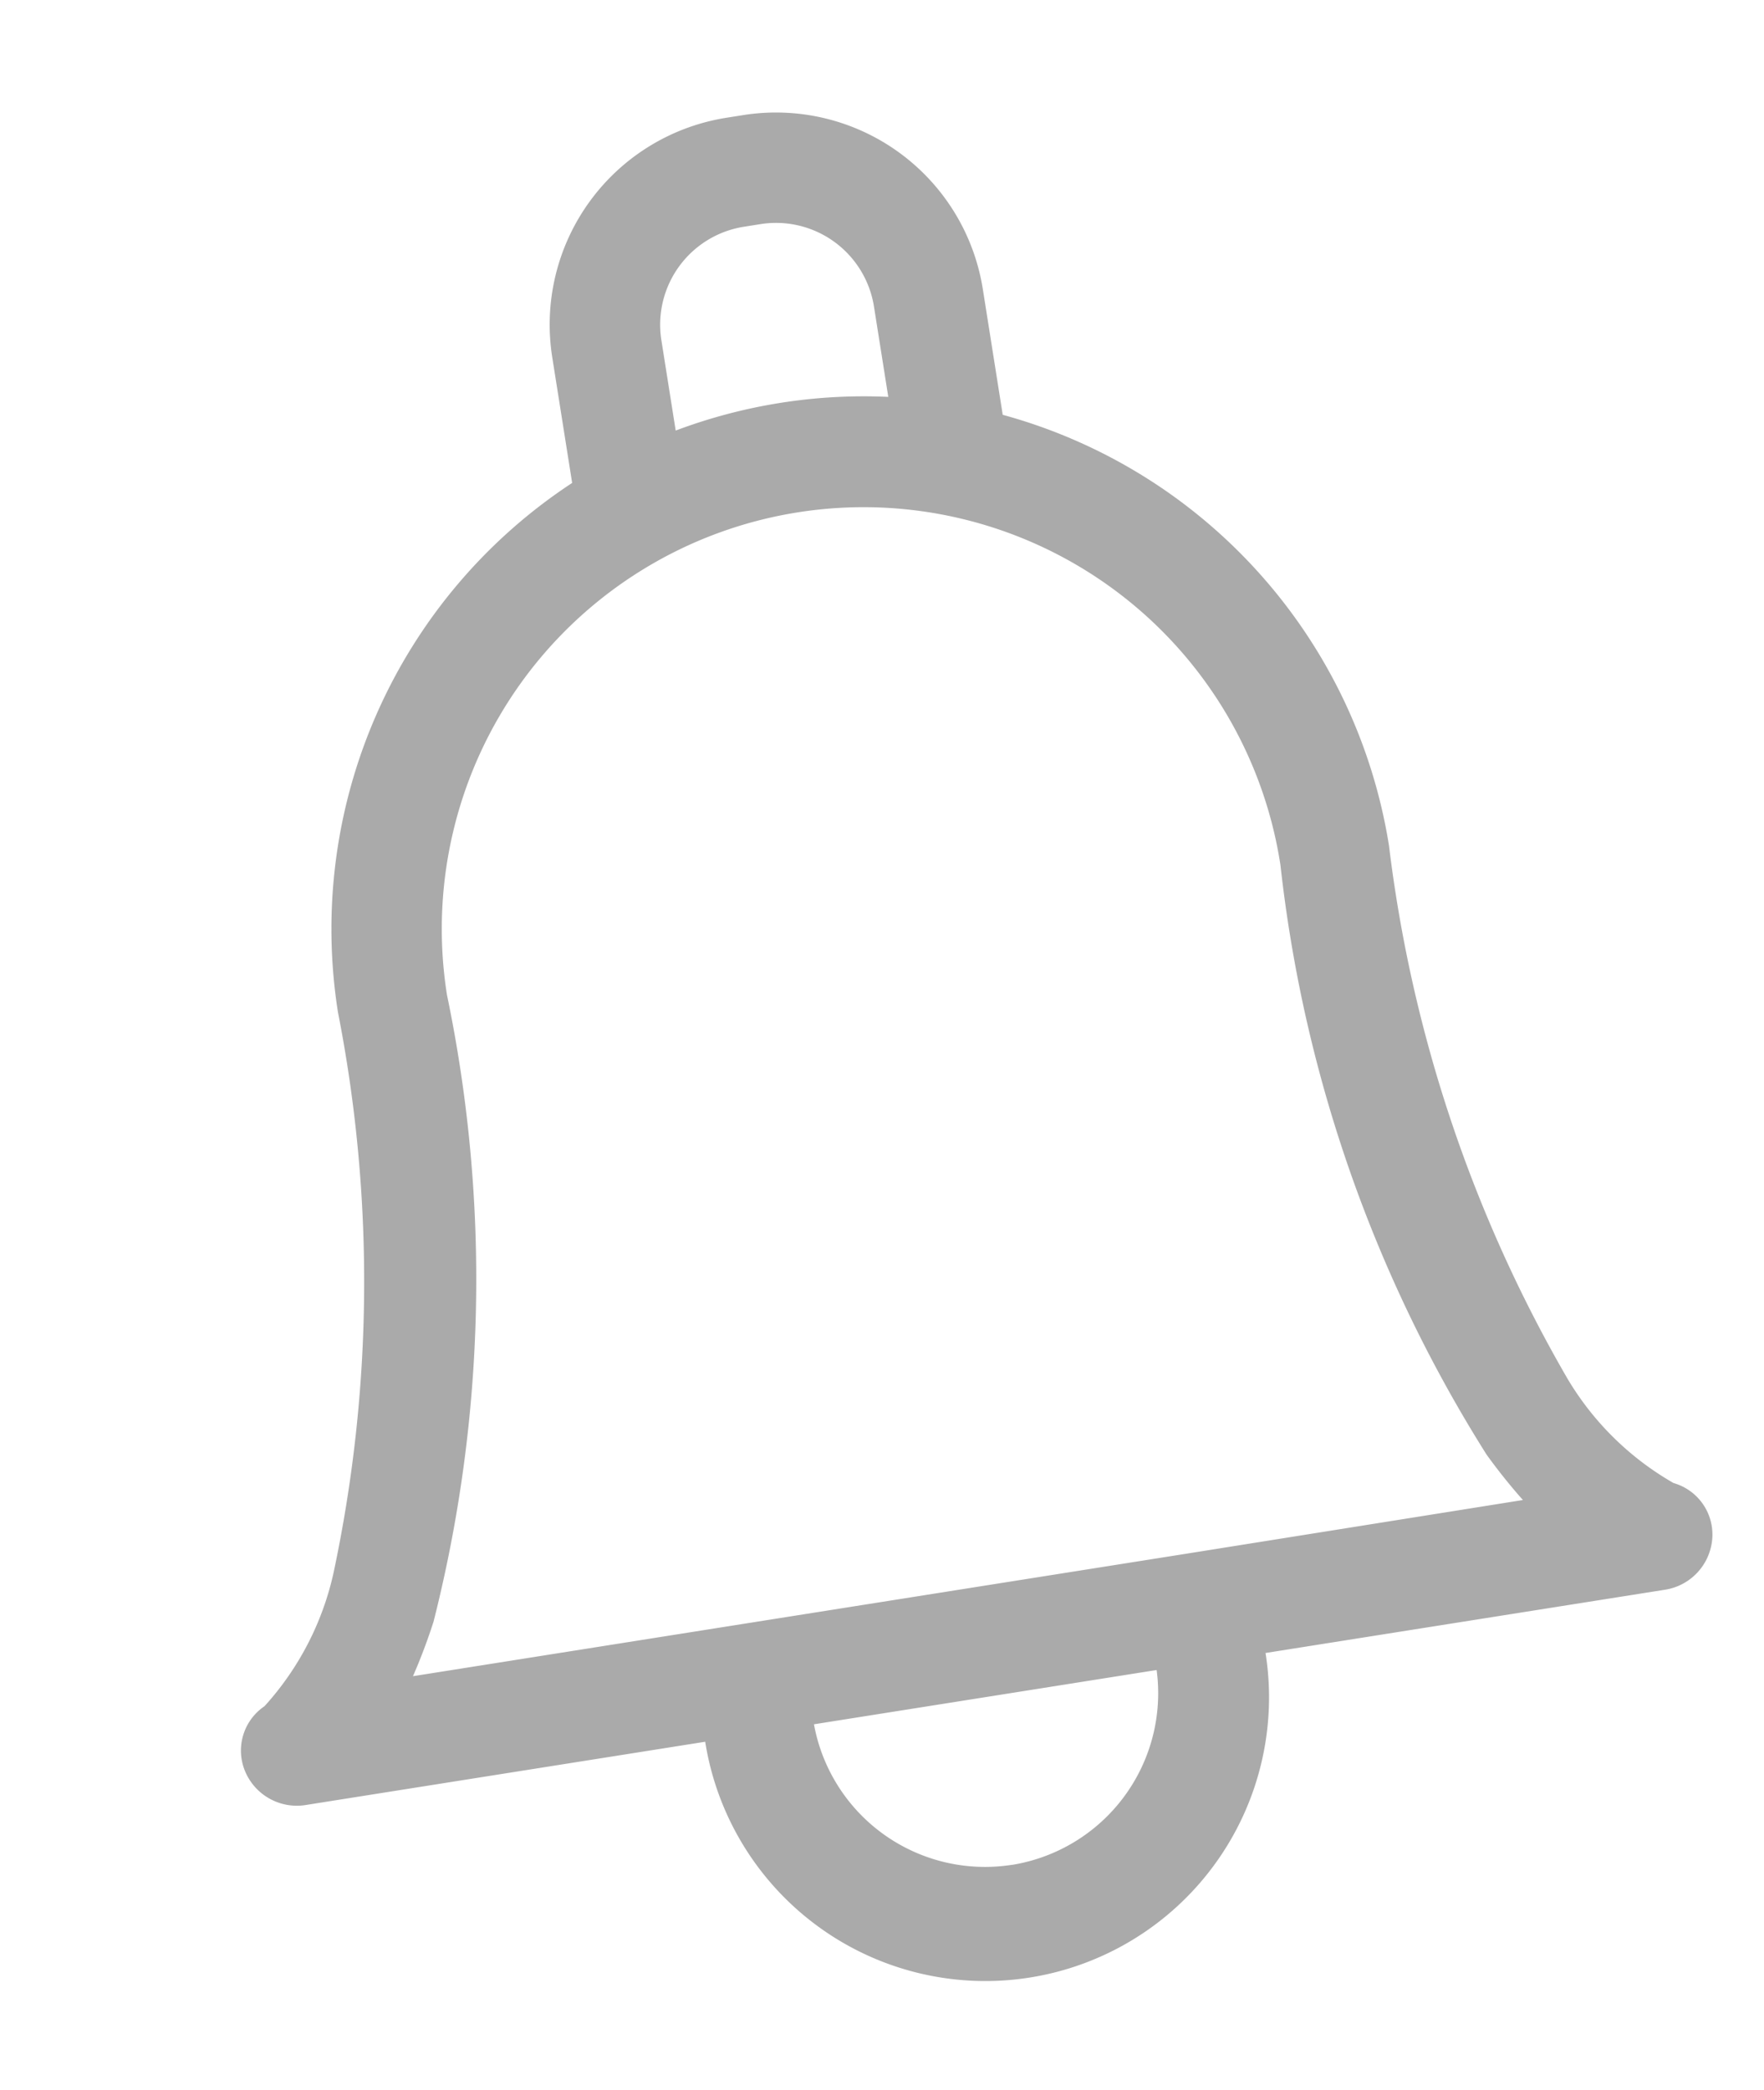 <svg xmlns="http://www.w3.org/2000/svg" width="23.587" height="27.95" viewBox="0 0 23.587 27.95">
  <path id="bell" d="M19.487,20.012A3.907,3.907,0,0,1,18.3,18.4,18.708,18.708,0,0,1,17.062,11c0-.009,0-.019,0-.028a7.135,7.135,0,0,0-4.2-6.471V2.8a2.8,2.8,0,0,0-2.8-2.8H9.833a2.8,2.8,0,0,0-2.8,2.8V4.5a7.135,7.135,0,0,0-4.2,6.5A18.708,18.708,0,0,1,1.6,18.4,3.907,3.907,0,0,1,.411,20.012a.716.716,0,0,0-.393.815.75.75,0,0,0,.739.576h5.4a3.793,3.793,0,0,0,7.586,0h5.4a.75.75,0,0,0,.739-.576A.716.716,0,0,0,19.487,20.012ZM8.51,2.8A1.326,1.326,0,0,1,9.833,1.476h.232A1.326,1.326,0,0,1,11.388,2.8V4.025a7.135,7.135,0,0,0-2.878,0V2.8Zm1.439,20.87A2.325,2.325,0,0,1,7.63,21.4h4.639A2.325,2.325,0,0,1,9.949,23.671Zm2.967-3.744H2.435a7.723,7.723,0,0,0,.386-.678A18.653,18.653,0,0,0,4.309,11a5.639,5.639,0,1,1,11.279,0c0,.009,0,.018,0,.027a18.615,18.615,0,0,0,1.488,8.216,7.723,7.723,0,0,0,.386.678Z" transform="translate(0 3.113) rotate(-9)" fill="#aaa"/>
</svg>
